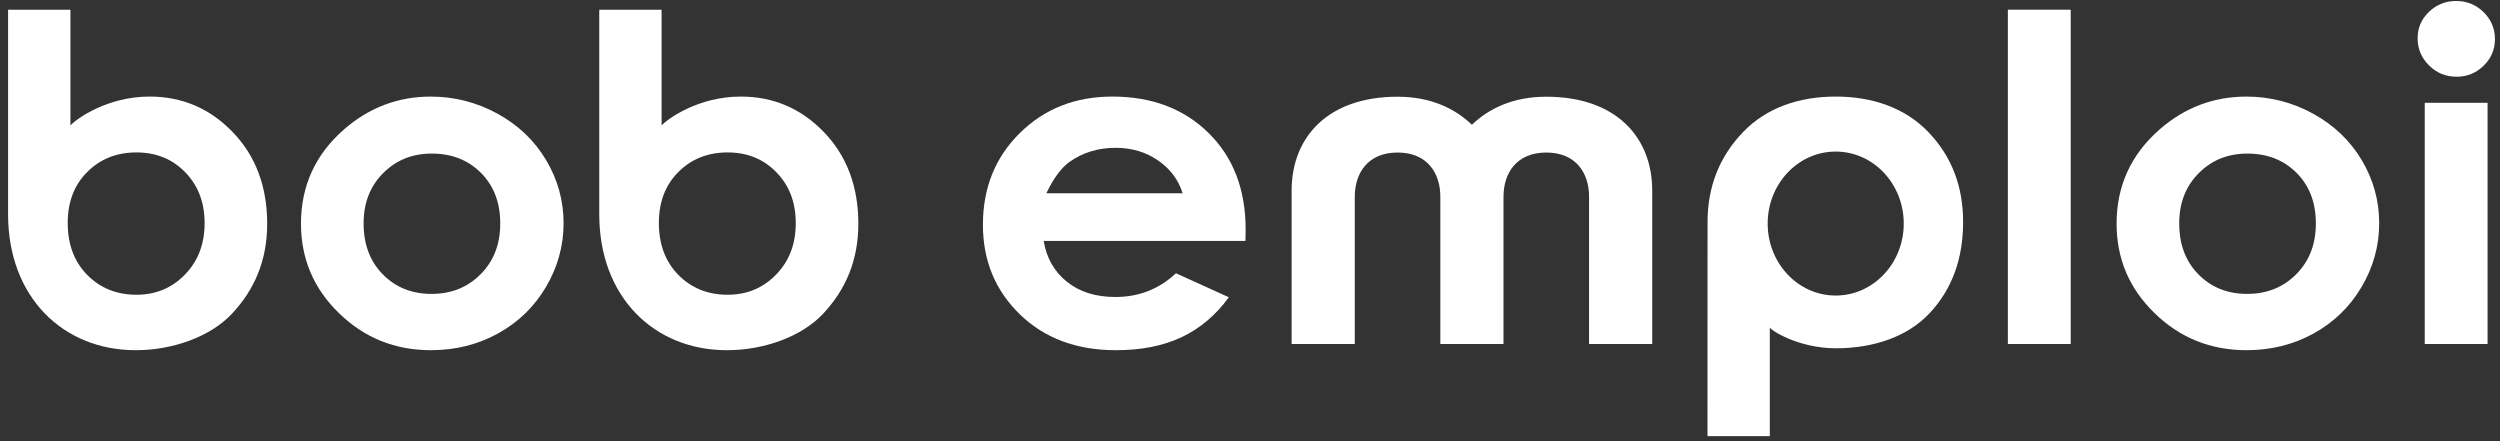 <?xml version="1.0" encoding="UTF-8" standalone="no"?>
<svg width="102px" height="18px" viewBox="0 0 102 18" version="1.1" xmlns="http://www.w3.org/2000/svg" xmlns:xlink="http://www.w3.org/1999/xlink">
    <rect x="0" y="0" width="102" height="18" fill="#333333" stroke="none"/>
    <!-- Generator: sketchtool 41 (35326) - http://www.bohemiancoding.com/sketch -->
    <title>75A36C1F-2F1C-43DB-AE53-741A6818FEF6</title>
    <desc>Created with sketchtool.</desc>
    <defs></defs>
    <g id="Mobile" stroke="none" stroke-width="1" fill="none" fill-rule="evenodd">
        <g id="Mobile---Landing-Page" transform="translate(-110, -72)" fill="#FFFFFF">
            <g id="Group" transform="translate(0, 55)">
                <g id="bob" transform="translate(110, 17)">
                    <path d="M5.568,6.219 C4.76,6.219 4.092,6.484 3.56,7.017 C3.027,7.547 2.763,8.241 2.763,9.095 C2.763,9.97 3.027,10.678 3.56,11.218 C4.092,11.756 4.76,12.026 5.568,12.026 C6.352,12.026 7.01,11.754 7.545,11.203 C8.08,10.656 8.348,9.955 8.348,9.105 C8.348,8.261 8.085,7.569 7.558,7.029 C7.033,6.489 6.37,6.219 5.568,6.219 L5.568,6.219 Z M2.873,0.396 L2.873,5.117 C3.128,4.839 4.38,3.94 6.103,3.94 C7.437,3.94 8.568,4.426 9.502,5.397 C10.435,6.368 10.901,7.614 10.901,9.132 C10.901,10.599 10.401,11.806 9.455,12.809 C8.589,13.729 7.066,14.288 5.537,14.288 C2.555,14.288 0.33,12.104 0.33,8.751 L0.33,0.396 L2.873,0.396 Z" id="Fill-4"></path>
                    <path d="M29.687,6.219 C28.88,6.219 28.211,6.484 27.679,7.017 C27.147,7.547 26.882,8.241 26.882,9.095 C26.882,9.97 27.147,10.678 27.679,11.218 C28.211,11.756 28.88,12.026 29.687,12.026 C30.472,12.026 31.13,11.754 31.665,11.203 C32.2,10.656 32.467,9.955 32.467,9.105 C32.467,8.261 32.205,7.569 31.677,7.029 C31.153,6.489 30.49,6.219 29.687,6.219 L29.687,6.219 Z M26.993,0.396 L26.993,5.117 C27.248,4.839 28.5,3.94 30.222,3.94 C31.557,3.94 32.688,4.426 33.622,5.397 C34.555,6.368 35.02,7.614 35.02,9.132 C35.02,10.599 34.52,11.806 33.575,12.809 C32.709,13.729 31.185,14.288 29.656,14.288 C26.675,14.288 24.45,12.104 24.45,8.751 L24.45,0.396 L26.993,0.396 Z" id="Fill-6"></path>
                    <path d="M17.618,6.266 C16.82,6.266 16.16,6.532 15.63,7.067 C15.098,7.599 14.835,8.283 14.835,9.115 C14.835,9.97 15.095,10.663 15.619,11.194 C16.142,11.726 16.805,11.991 17.607,11.991 C18.412,11.991 19.078,11.724 19.613,11.186 C20.145,10.649 20.41,9.96 20.41,9.115 C20.41,8.27 20.15,7.584 19.626,7.056 C19.101,6.529 18.433,6.266 17.618,6.266 M17.577,3.941 C18.541,3.941 19.445,4.173 20.294,4.636 C21.143,5.102 21.804,5.731 22.279,6.527 C22.755,7.324 22.994,8.184 22.994,9.106 C22.994,10.034 22.752,10.901 22.274,11.711 C21.796,12.519 21.143,13.151 20.317,13.607 C19.492,14.06 18.579,14.288 17.584,14.288 C16.121,14.288 14.869,13.788 13.835,12.781 C12.799,11.778 12.28,10.56 12.28,9.123 C12.28,7.587 12.866,6.303 14.036,5.28 C15.062,4.386 16.242,3.941 17.577,3.941" id="Fill-8"></path>
                    <path d="M48.251,7.884 C48.081,7.337 47.747,6.888 47.248,6.546 C46.752,6.202 46.174,6.031 45.515,6.031 C44.8,6.031 44.173,6.224 43.633,6.608 C43.296,6.851 42.982,7.274 42.692,7.884 L48.251,7.884 Z M50.815,9.829 L42.581,9.829 C42.7,10.53 43.016,11.085 43.533,11.498 C44.05,11.912 44.708,12.117 45.51,12.117 C46.466,12.117 47.29,11.795 47.978,11.149 L50.138,12.128 C49.601,12.863 48.955,13.406 48.204,13.76 C47.454,14.112 46.562,14.288 45.528,14.288 C43.926,14.288 42.62,13.802 41.614,12.829 C40.607,11.852 40.103,10.634 40.103,9.17 C40.103,7.666 40.604,6.42 41.609,5.429 C42.612,4.436 43.872,3.94 45.386,3.94 C46.996,3.94 48.305,4.436 49.313,5.429 C50.318,6.42 50.822,7.73 50.822,9.358 L50.815,9.829 Z" id="Fill-10"></path>
                    <polygon id="Fill-12" points="81.921 14.035 84.485 14.035 84.485 0.396 81.921 0.396"></polygon>
                    <path d="M91.694,6.266 C90.897,6.266 90.237,6.532 89.707,7.067 C89.175,7.599 88.912,8.283 88.912,9.115 C88.912,9.97 89.172,10.663 89.696,11.194 C90.218,11.726 90.882,11.991 91.684,11.991 C92.489,11.991 93.155,11.724 93.689,11.186 C94.222,10.649 94.487,9.96 94.487,9.115 C94.487,8.27 94.227,7.584 93.703,7.056 C93.178,6.529 92.509,6.266 91.694,6.266 M91.654,3.941 C92.617,3.941 93.522,4.173 94.371,4.636 C95.219,5.102 95.88,5.731 96.356,6.527 C96.832,7.324 97.071,8.184 97.071,9.106 C97.071,10.034 96.829,10.901 96.351,11.711 C95.873,12.519 95.219,13.151 94.394,13.607 C93.569,14.06 92.656,14.288 91.661,14.288 C90.198,14.288 88.946,13.788 87.912,12.781 C86.876,11.778 86.357,10.56 86.357,9.123 C86.357,7.587 86.943,6.303 88.113,5.28 C89.138,4.386 90.319,3.941 91.654,3.941" id="Fill-14"></path>
                    <path d="M98.929,14.035 L101.493,14.035 L101.493,4.193 L98.929,4.193 L98.929,14.035 Z M100.212,0.04 C100.645,0.04 101.017,0.191 101.327,0.492 C101.637,0.796 101.794,1.162 101.794,1.595 C101.794,2.018 101.64,2.381 101.332,2.681 C101.024,2.982 100.657,3.13 100.23,3.13 C99.791,3.13 99.416,2.977 99.106,2.671 C98.796,2.367 98.639,1.994 98.639,1.559 C98.639,1.14 98.793,0.782 99.101,0.485 C99.409,0.189 99.778,0.04 100.212,0.04 L100.212,0.04 Z" id="Fill-15"></path>
                    <path d="M74.897,12.058 C73.364,12.058 72.121,10.743 72.121,9.122 C72.121,7.499 73.364,6.184 74.897,6.184 C76.43,6.184 77.673,7.499 77.673,9.122 C77.673,10.743 76.43,12.058 74.897,12.058 M78.669,5.38 C77.717,4.394 76.388,3.94 74.897,3.94 C73.406,3.94 72.076,4.394 71.125,5.38 C70.173,6.366 69.668,7.59 69.668,9.056 C69.668,12.039 69.665,17.793 69.665,17.793 L72.208,17.793 L72.208,13.353 C72.193,13.443 73.354,14.21 74.903,14.21 C76.514,14.21 77.861,13.696 78.714,12.792 C79.633,11.819 80.095,10.575 80.095,9.056 C80.095,7.59 79.62,6.366 78.669,5.38" id="Fill-16"></path>
                    <path d="M63.088,3.946 C61.716,3.946 60.735,4.439 60.054,5.089 C59.374,4.439 58.392,3.946 57.021,3.946 C54.197,3.946 52.698,5.575 52.698,7.782 L52.698,14.035 L55.275,14.035 L55.275,8.026 C55.275,7.062 55.808,6.223 57.021,6.223 C58.233,6.223 58.766,7.062 58.766,8.026 L58.766,14.035 L61.343,14.035 L61.343,8.026 C61.343,7.062 61.875,6.223 63.088,6.223 C64.301,6.223 64.834,7.062 64.834,8.026 L64.834,14.035 L67.411,14.035 L67.411,7.782 C67.411,5.575 65.912,3.946 63.088,3.946" id="Fill-17"></path>
                </g>
            </g>
        </g>
    </g>
</svg>